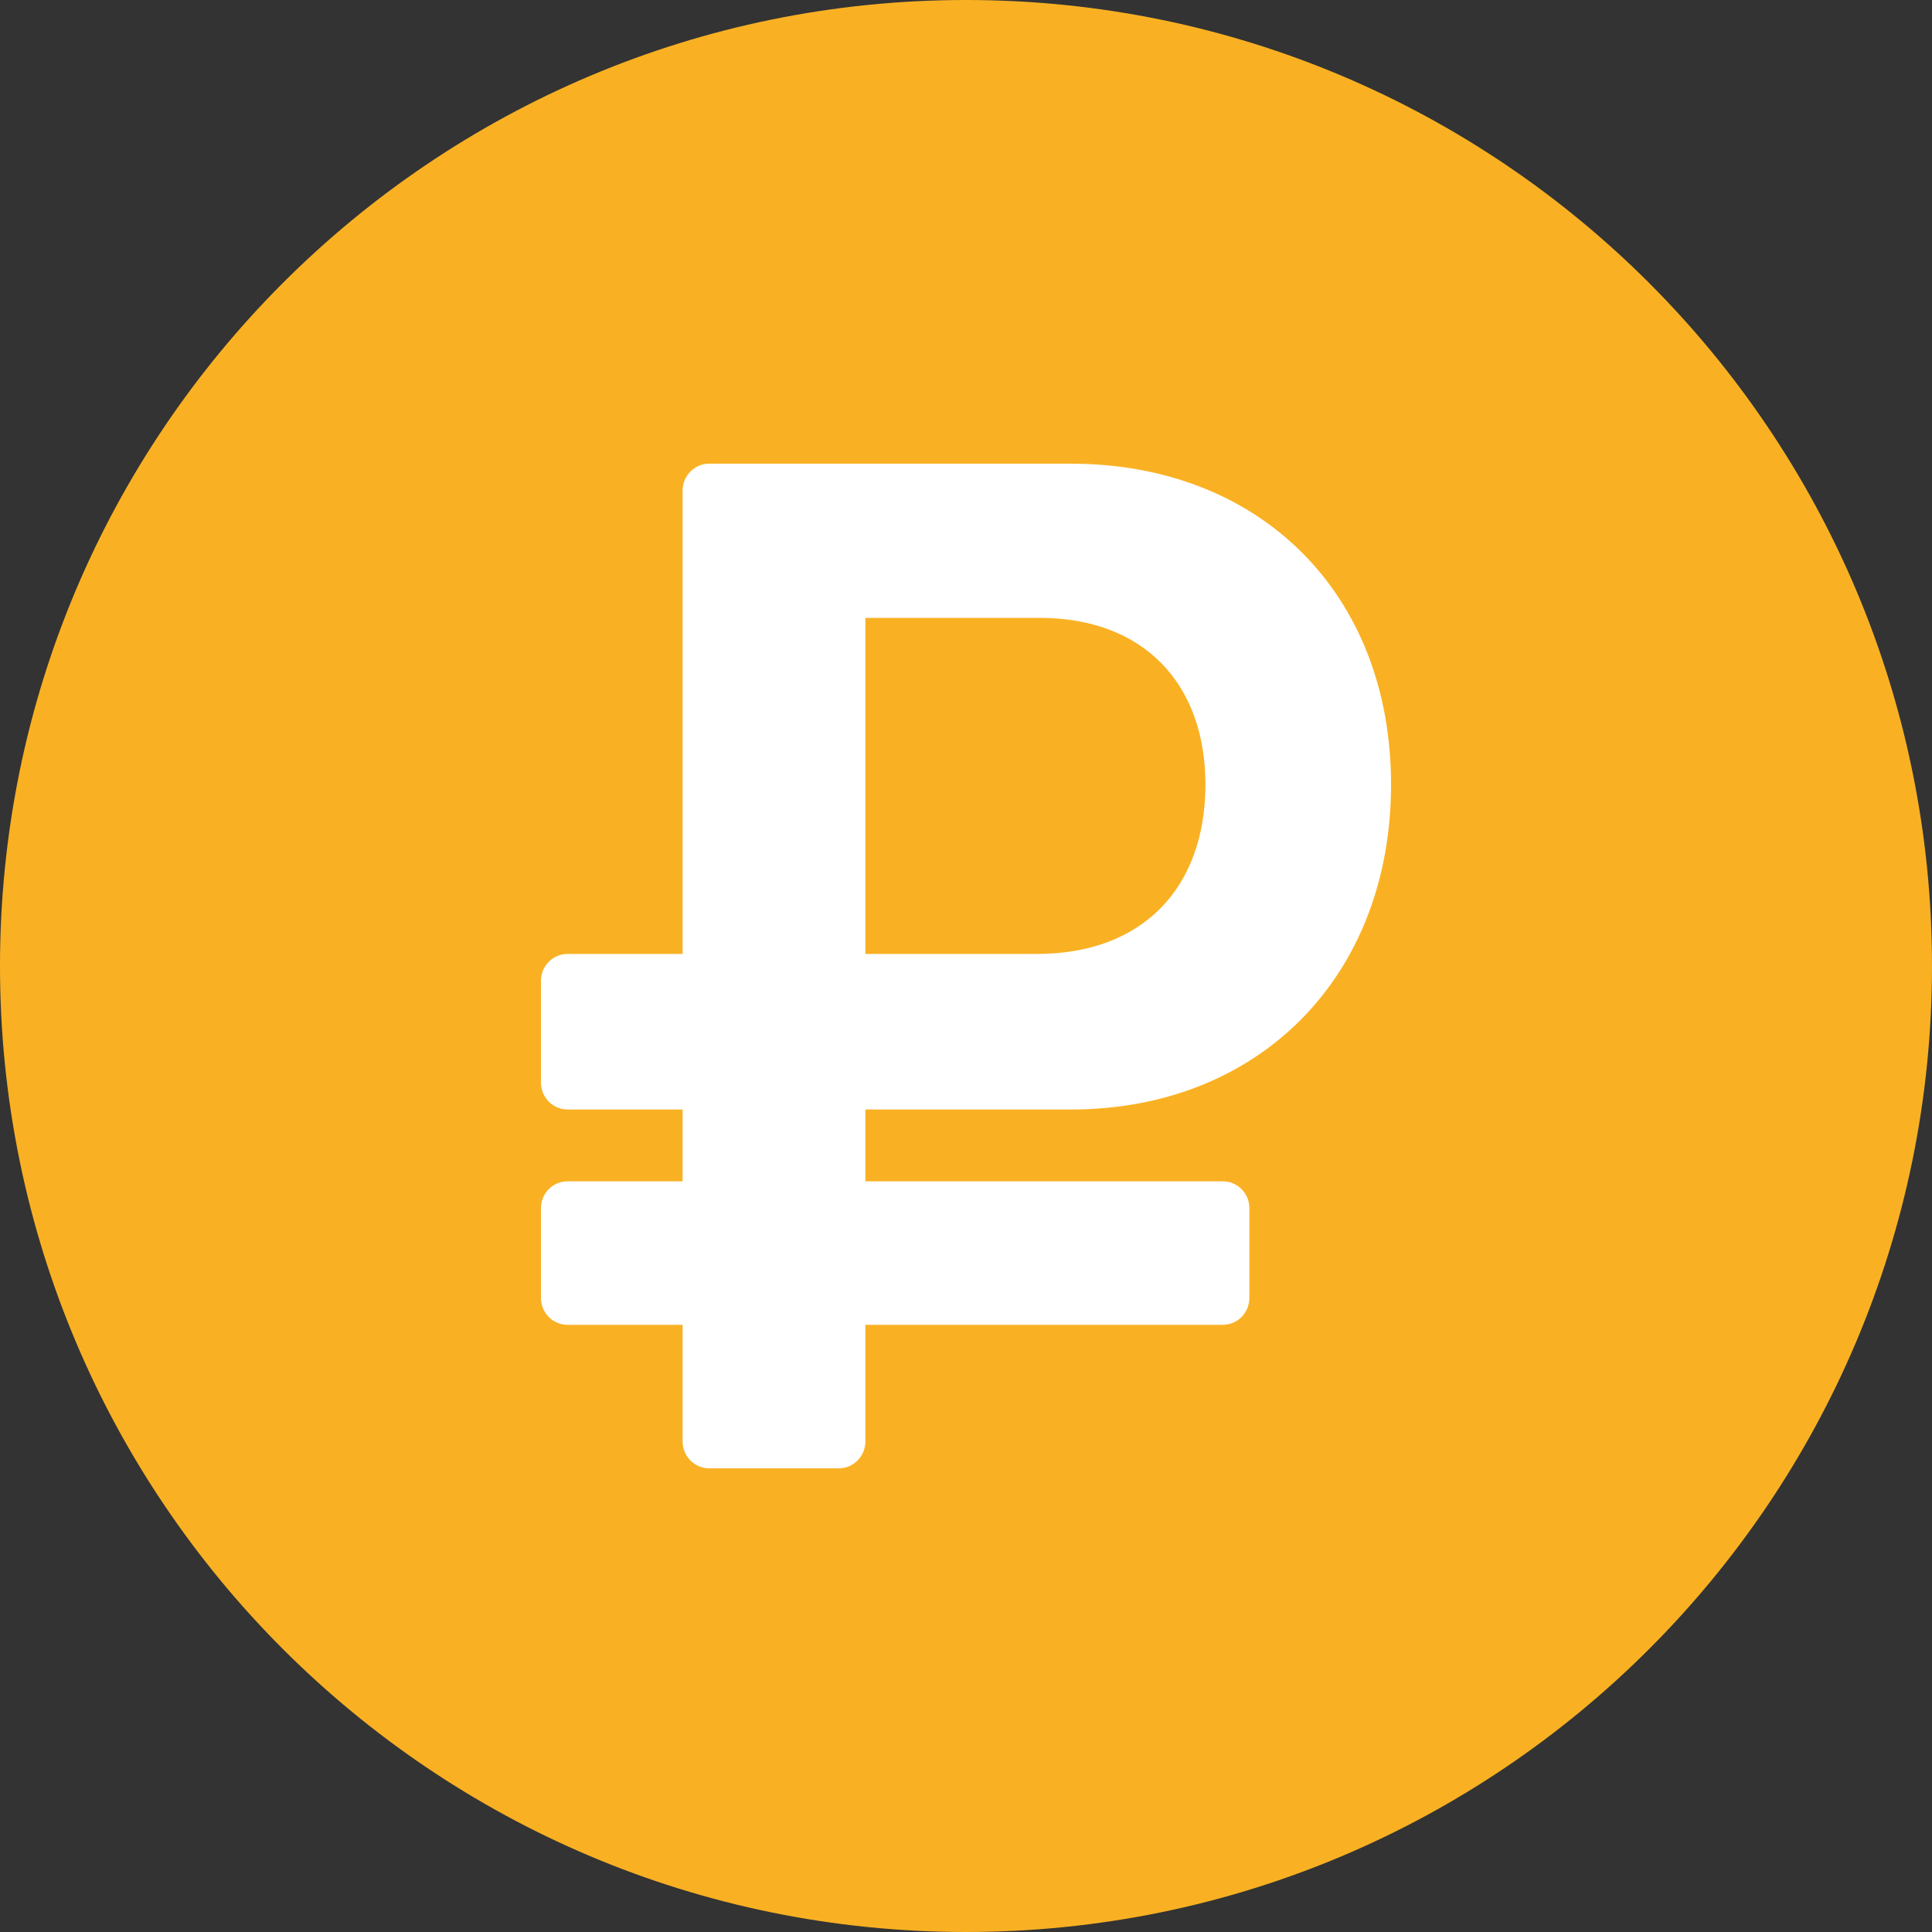 <svg width="25" height="25" viewBox="0 0 25 25" fill="none" xmlns="http://www.w3.org/2000/svg">
<rect x="0" y="0" width="25" height="25" fill="#333333" stroke="none"/>
<path d="M25 12.5C25 19.404 19.404 25 12.5 25C5.596 25 0 19.404 0 12.5C0 5.596 5.596 0 12.5 0C19.404 0 25 5.596 25 12.5Z" fill="#F9B123"/>
<path d="M13.857 14.357C16.295 14.357 18 12.632 18 10.152C18 7.671 16.295 6 13.857 6H9.177C8.987 6 8.833 6.156 8.833 6.348V12.344H7.344C7.154 12.344 7 12.5 7 12.692V14.009C7 14.201 7.154 14.357 7.344 14.357H8.833V15.286H7.344C7.154 15.286 7 15.442 7 15.634V16.795C7 16.987 7.154 17.143 7.344 17.143H8.833V18.652C8.833 18.844 8.987 19 9.177 19H10.855C11.044 19 11.198 18.844 11.198 18.652V17.143H15.823C16.013 17.143 16.167 16.987 16.167 16.795V15.634C16.167 15.442 16.013 15.286 15.823 15.286H11.198V14.357H13.857ZM11.198 7.995H13.453C14.792 7.995 15.598 8.84 15.598 10.152C15.598 11.482 14.792 12.344 13.417 12.344H11.198V7.995Z" fill="white"/>
</svg>
